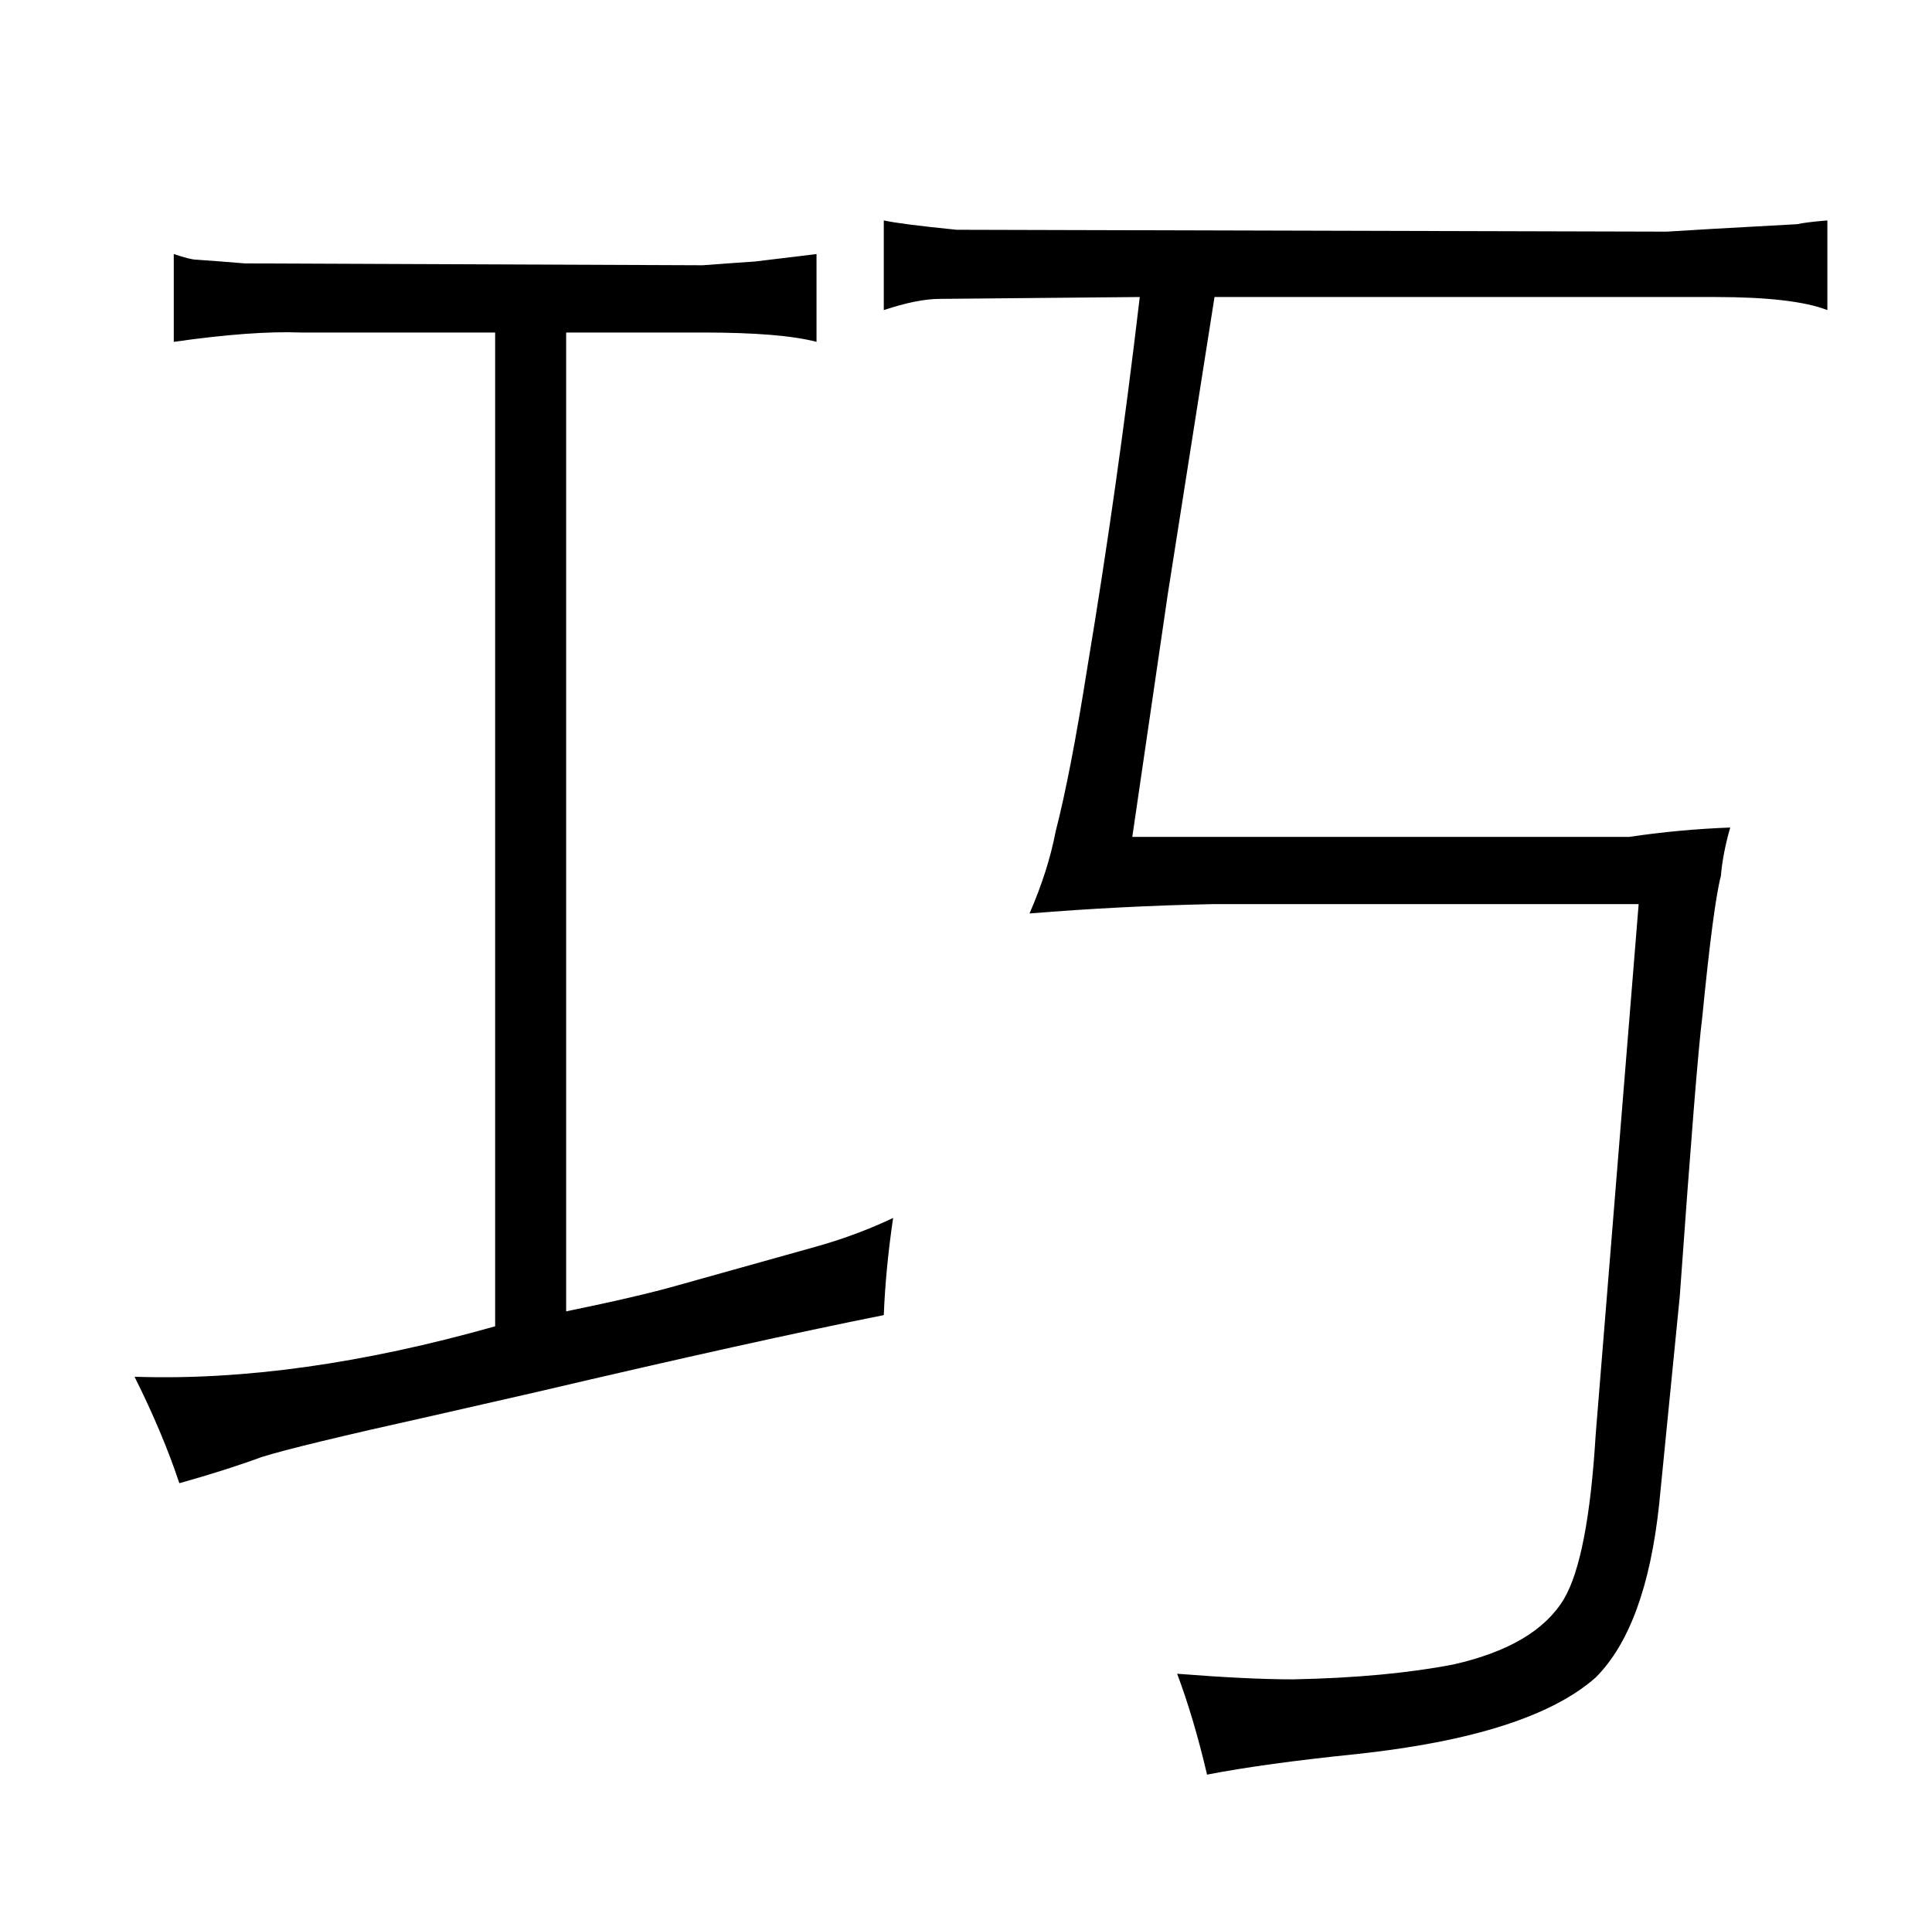 <?xml version="1.0" standalone="no"?>
<!DOCTYPE svg PUBLIC "-//W3C//DTD SVG 1.1//EN" "http://www.w3.org/Graphics/SVG/1.1/DTD/svg11.dtd" >
<svg xmlns="http://www.w3.org/2000/svg" xmlns:xlink="http://www.w3.org/1999/xlink" version="1.1" viewBox="-10 0 1034 1024">
  <g transform="matrix(1 0 0 -1 0 820)">
   <path fill="currentColor"
d="M293 642h73q42 0 61 -5v47l-33 -4q-15 -1 -28 -2l-245 1q-12 1 -26 2q-3 0 -12 3v-47q42 6 68 5h104v-532q-106 -30 -193 -27q15 -30 24 -57q25 7 44 14q19 6 91 22l57 13q115 27 185 41q1 25 5 52q-19 -9 -40 -15l-75 -21q-21 -6 -60 -14v524zM908 661q42 0 60 -7v48
q-12 -1 -16 -2q-55 -3 -70 -4l-380 1q-30 3 -39 5v-48q18 6 30 6l107 1q-12 -102 -28 -198q-9 -57 -17 -88q-4 -21 -14 -44q49 4 98 5h228l-23 -284q-4 -66 -17 -88q-15 -25 -59 -35q-36 -7 -86 -8q-24 0 -62 3q9 -24 16 -54q31 6 80 11q93 10 128 41q27 27 34 93l11 111
q9 126 12 149q6 61 10 76q1 12 5 26q-27 -1 -54 -5h-266l19 130l25 159h268z" />
  </g>

</svg>
